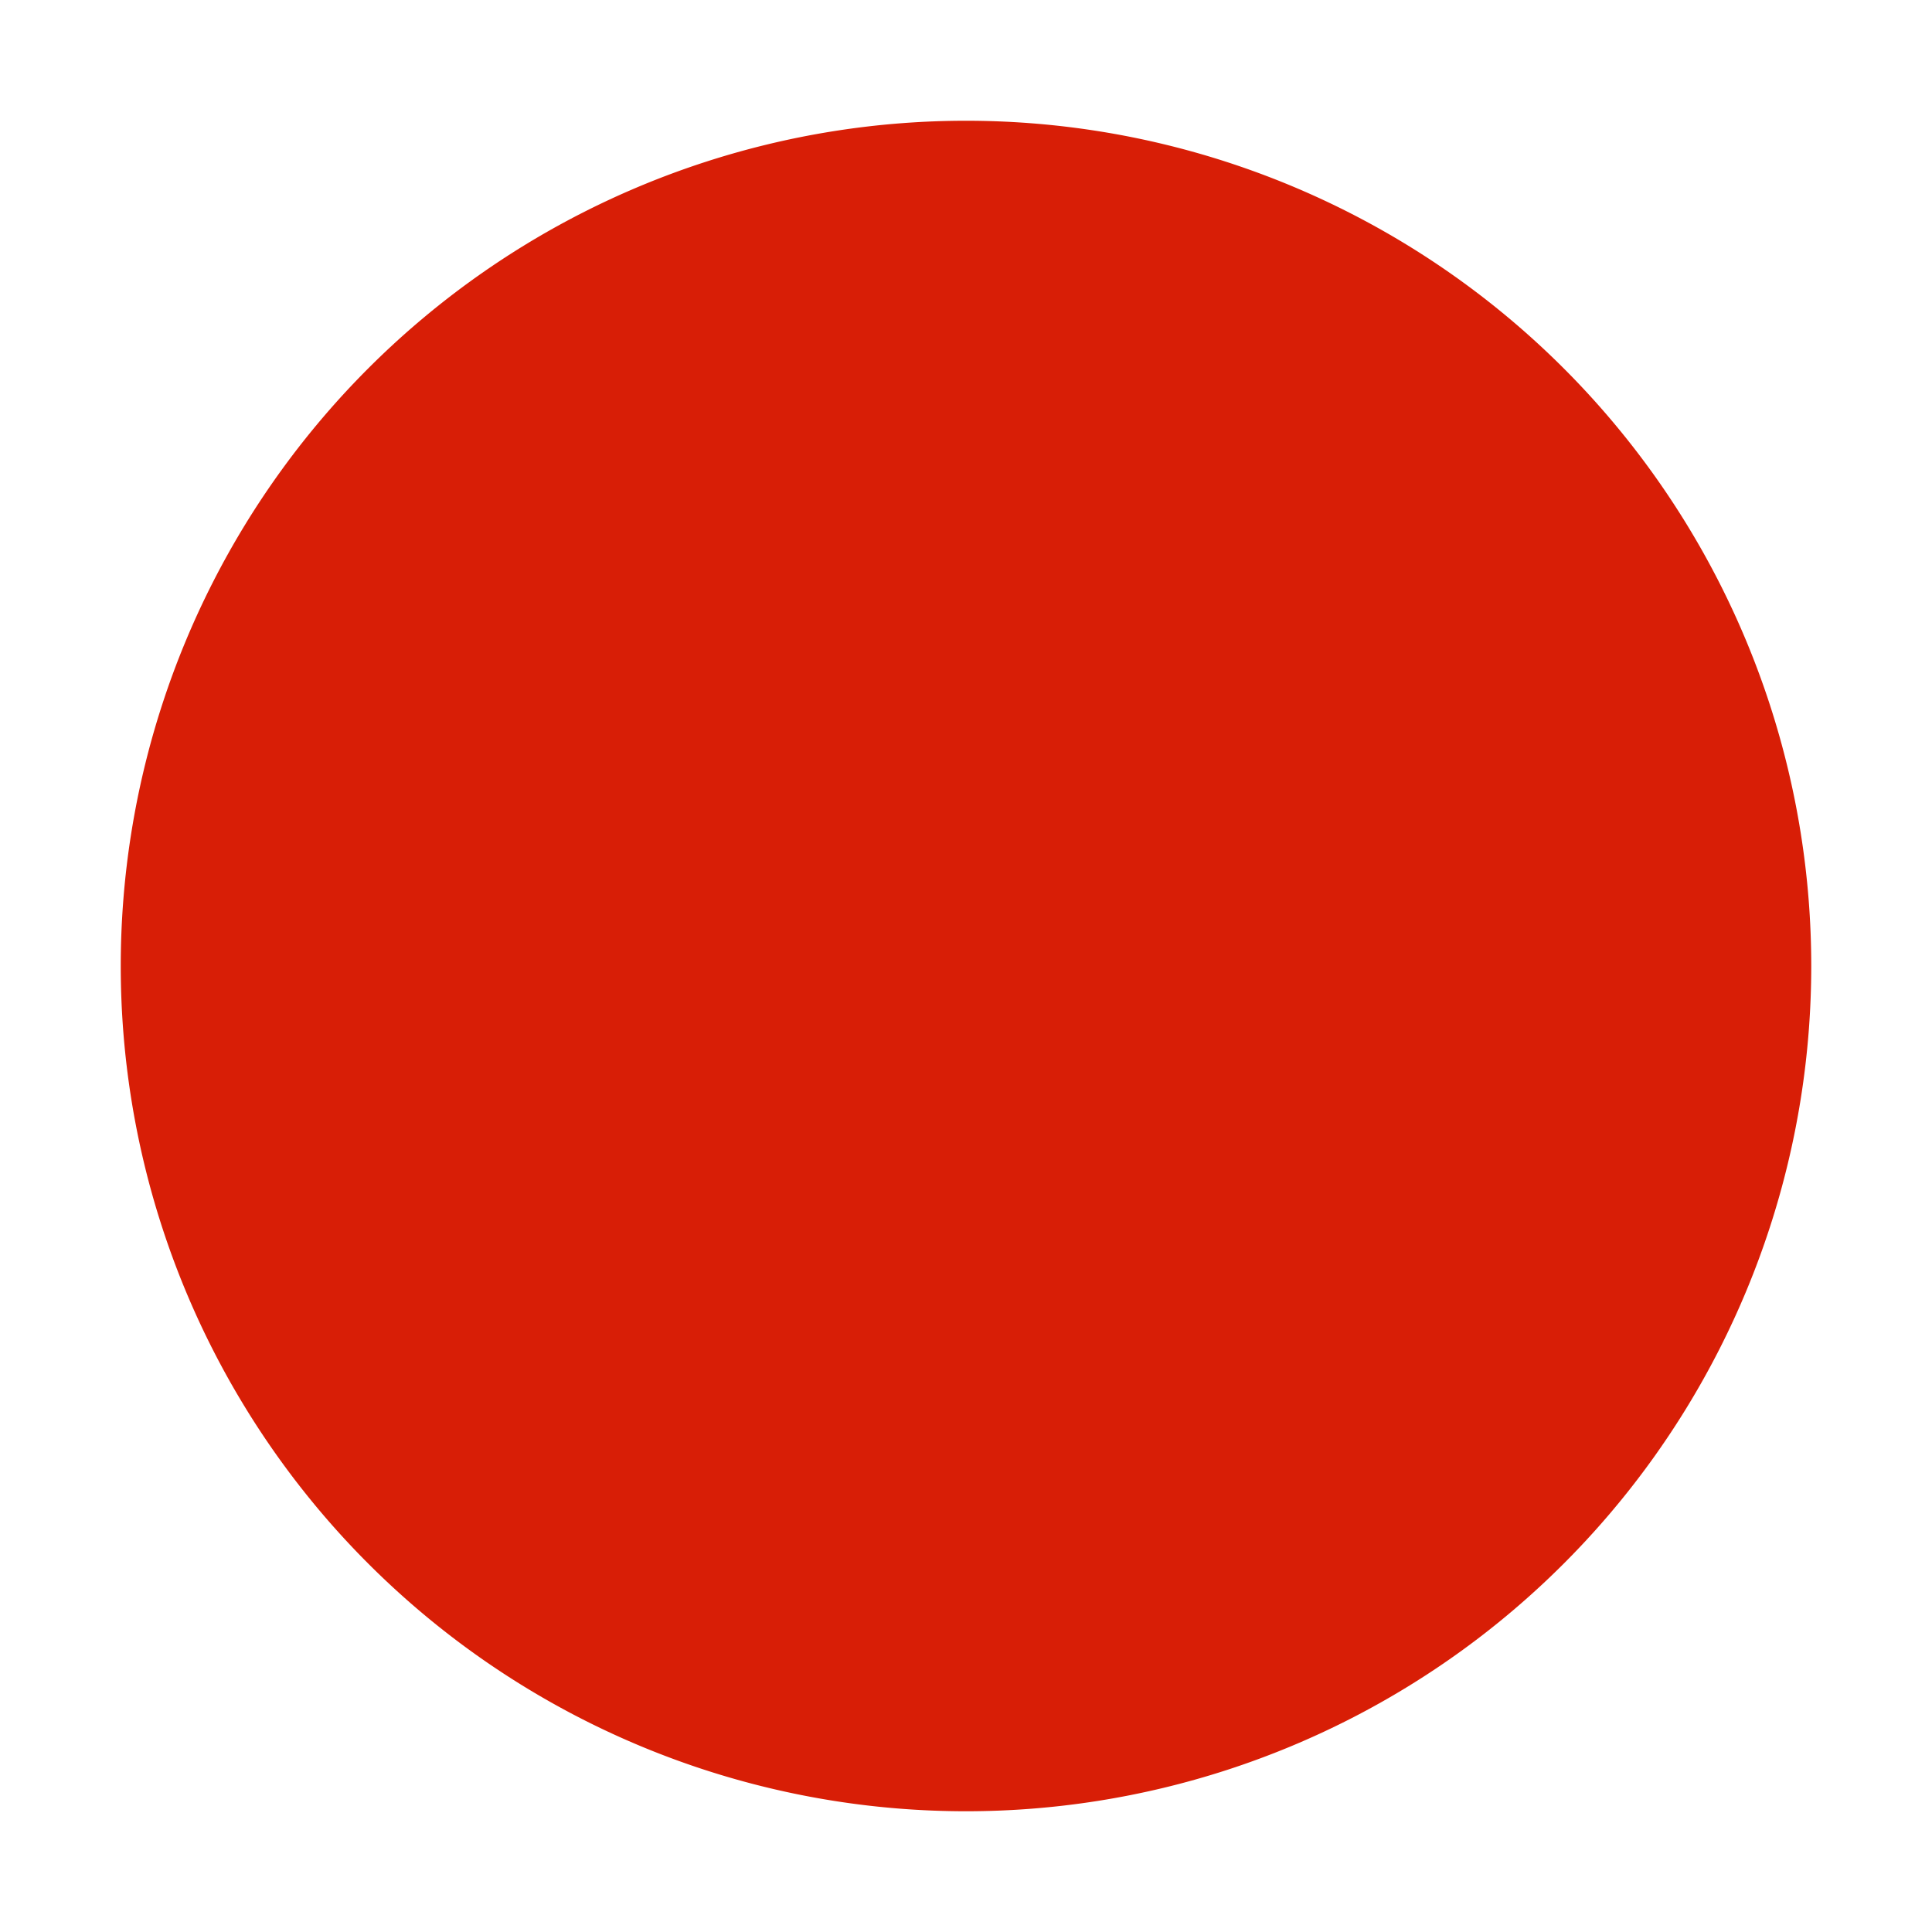 <?xml version="1.0" standalone="no"?><!DOCTYPE svg PUBLIC "-//W3C//DTD SVG 1.1//EN" "http://www.w3.org/Graphics/SVG/1.1/DTD/svg11.dtd"><svg t="1686208565263" class="icon" viewBox="0 0 1024 1024" version="1.1" xmlns="http://www.w3.org/2000/svg" p-id="1411" xmlns:xlink="http://www.w3.org/1999/xlink" width="32" height="32"><path d="M512 512m-448 0a448 448 0 1 0 896 0 448 448 0 1 0-896 0Z" fill="#d81e06" p-id="1412"></path></svg>